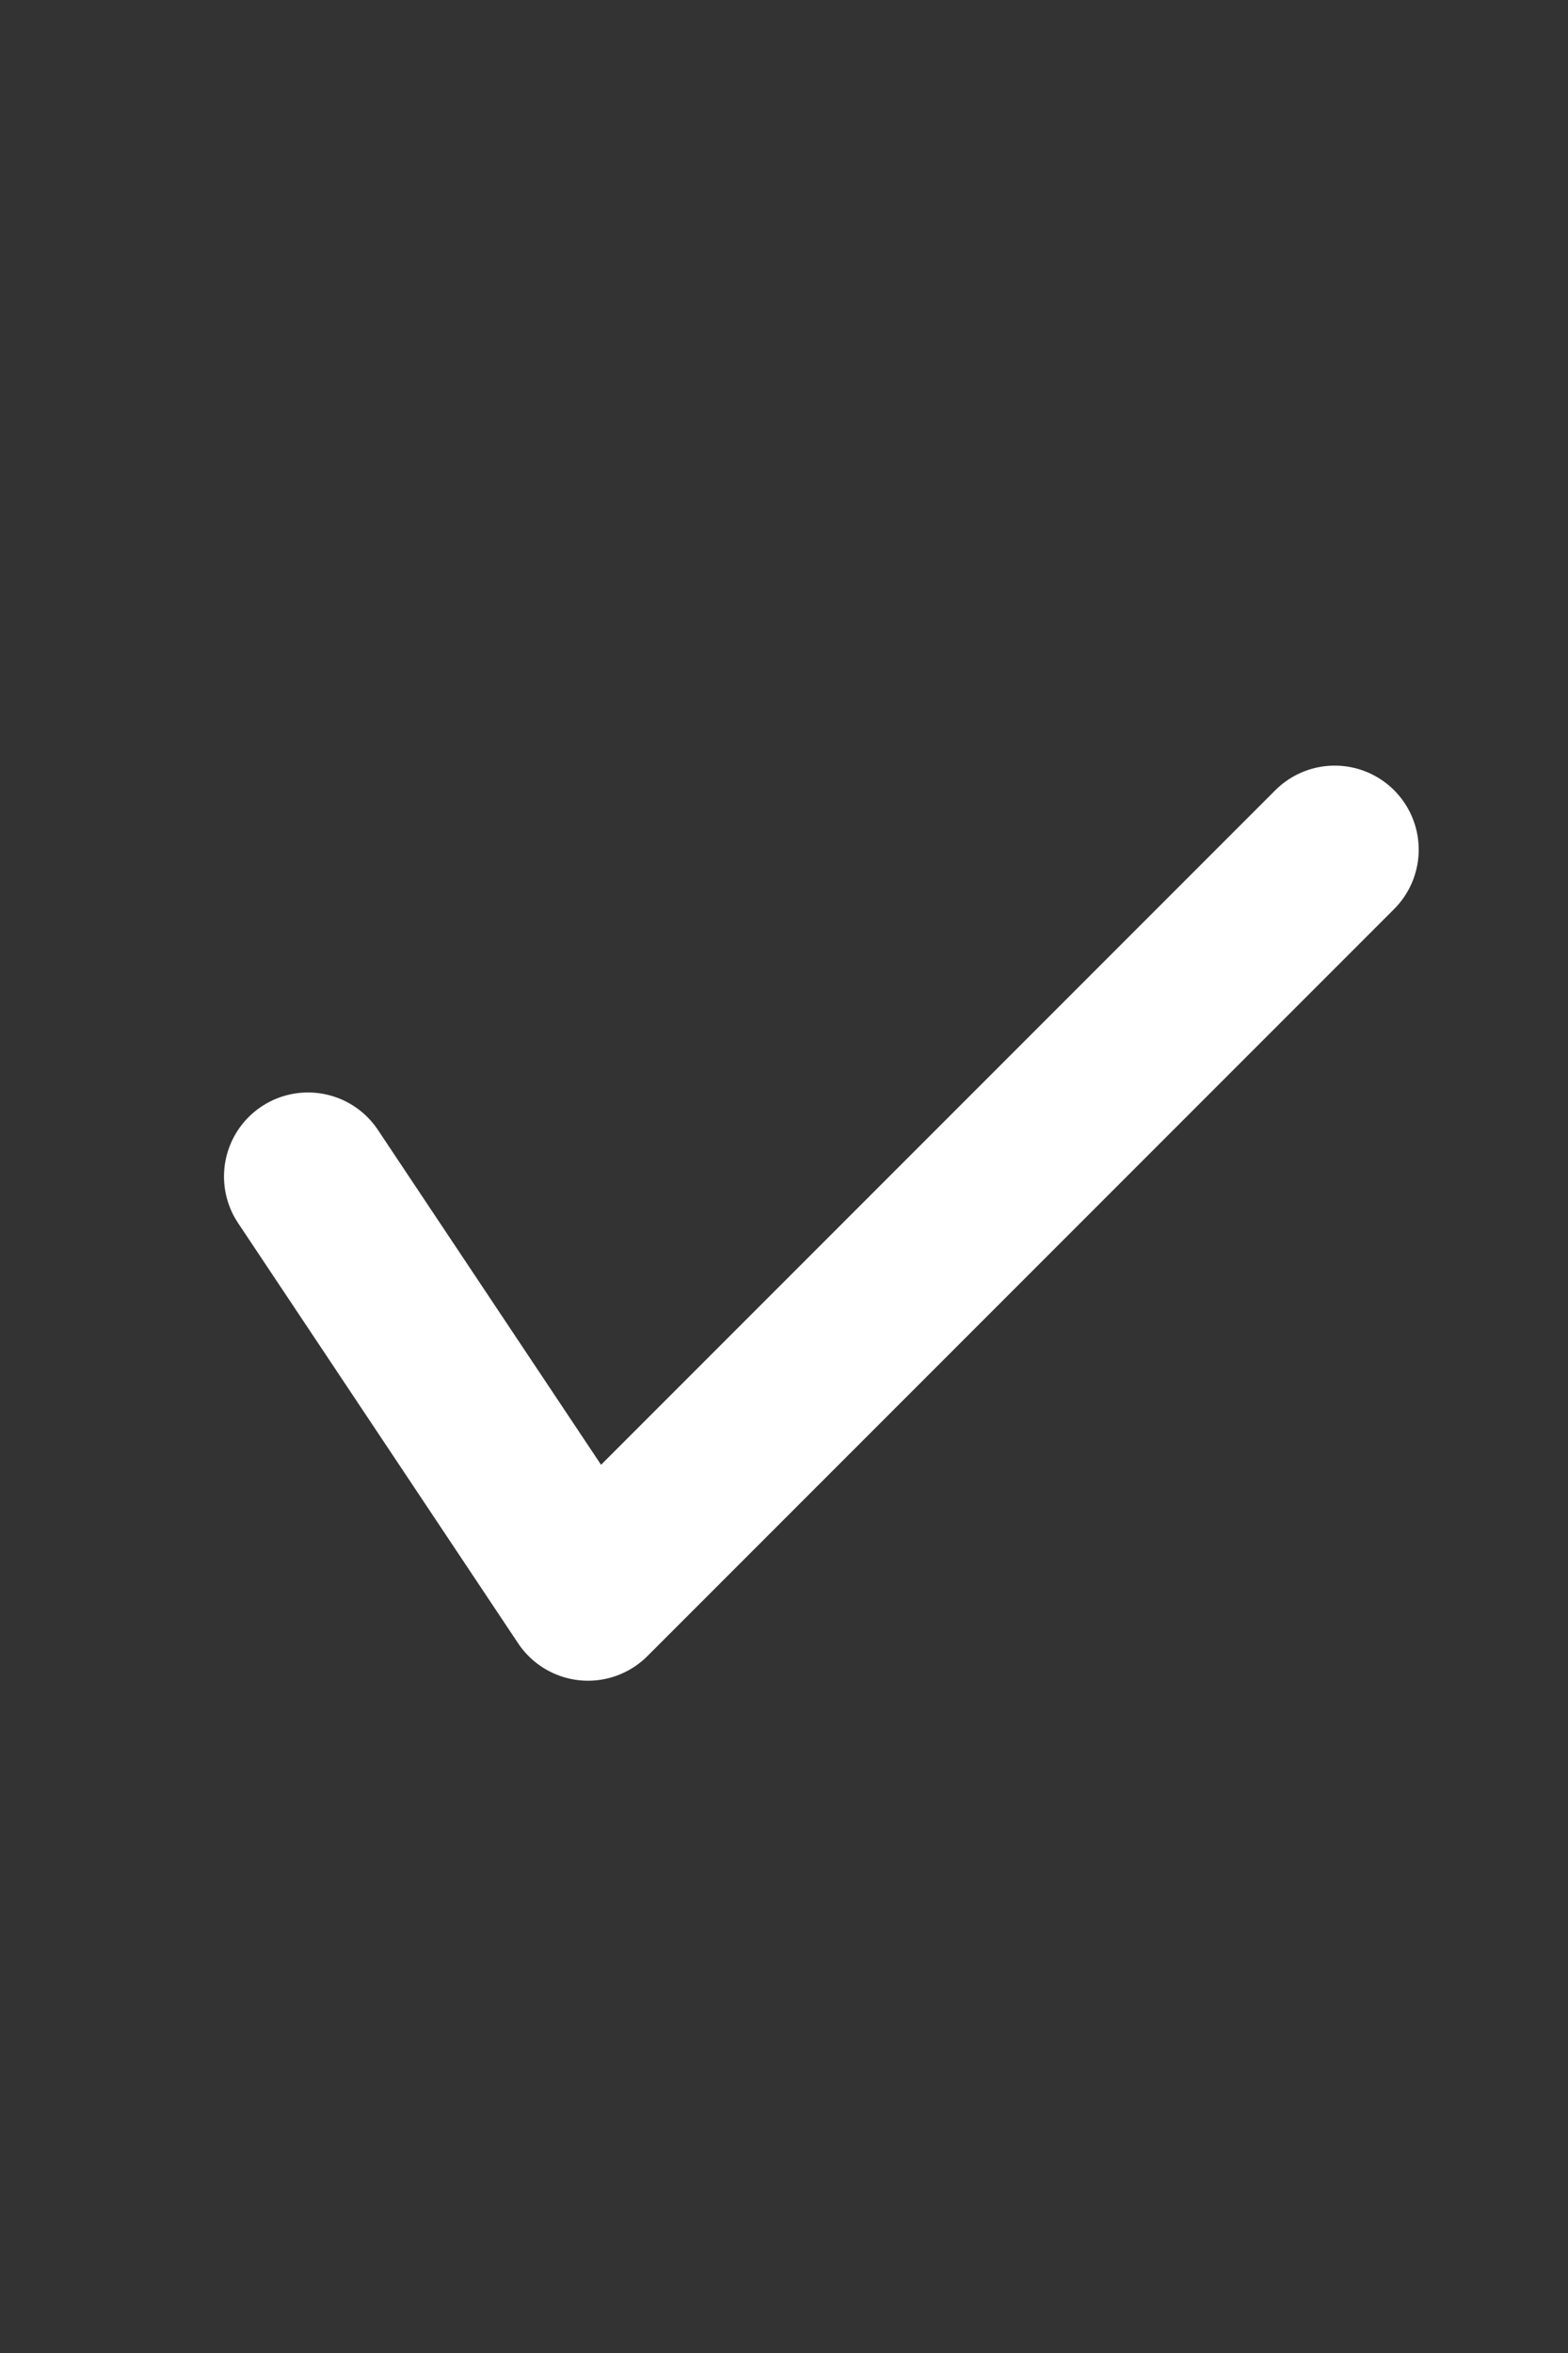 <svg width="14" height="21" viewBox="0 0 14 21" fill="none" xmlns="http://www.w3.org/2000/svg">
    <rect x="0" y="0" width="14" height="21" fill="#333333" stroke="none"/>
    <path d="m2.75 10.5 2.5 3.75 6.667-6.667" stroke="#fff" stroke-width="1.5" stroke-linecap="round" stroke-linejoin="round"/>
</svg>
